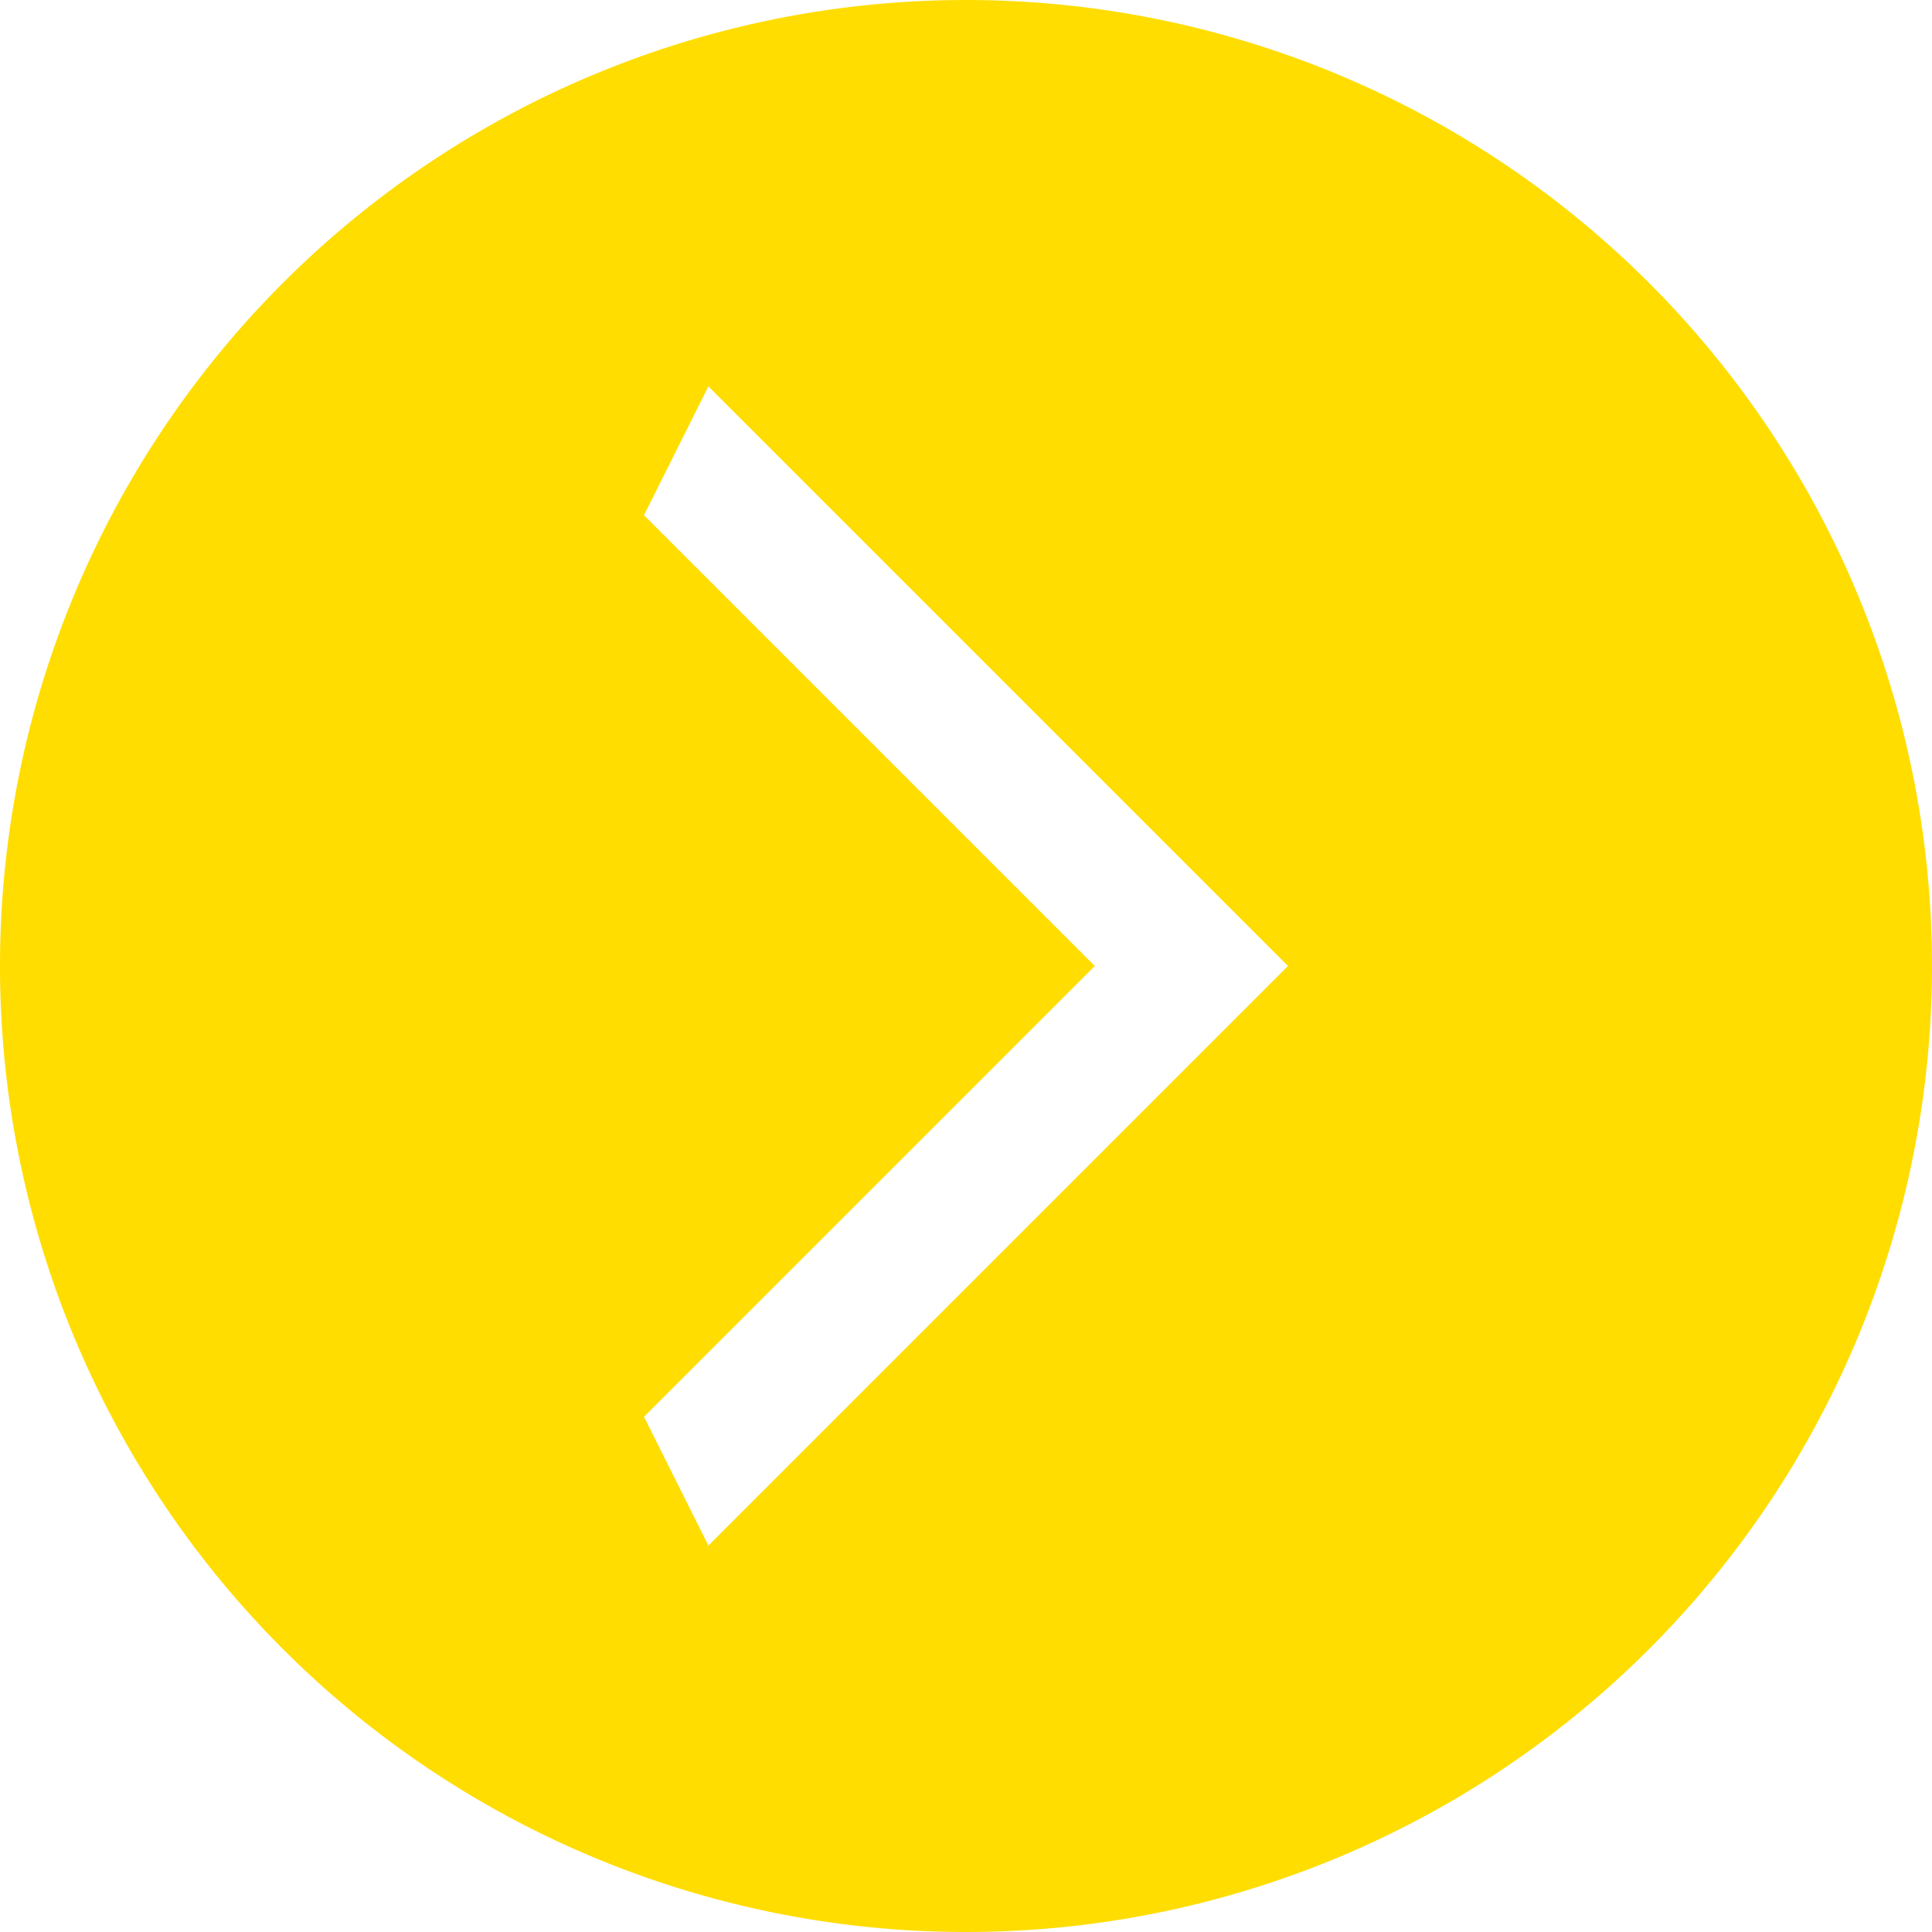 <svg xmlns="http://www.w3.org/2000/svg" width="60" height="60" viewBox="0 0 30 30">
<defs>
    <style>
      .cls-1 {
        fill: #fd0;
        fill-rule: evenodd;
      }
    </style>
  </defs>
  <path class="cls-1" d="M836,4882a15,15,0,1,1-15,15A15,15,0,0,1,836,4882Zm-4,6,9,9-9,9-1-2,7-7-7-7Z" transform="translate(-821 -4882)"/>
</svg>
